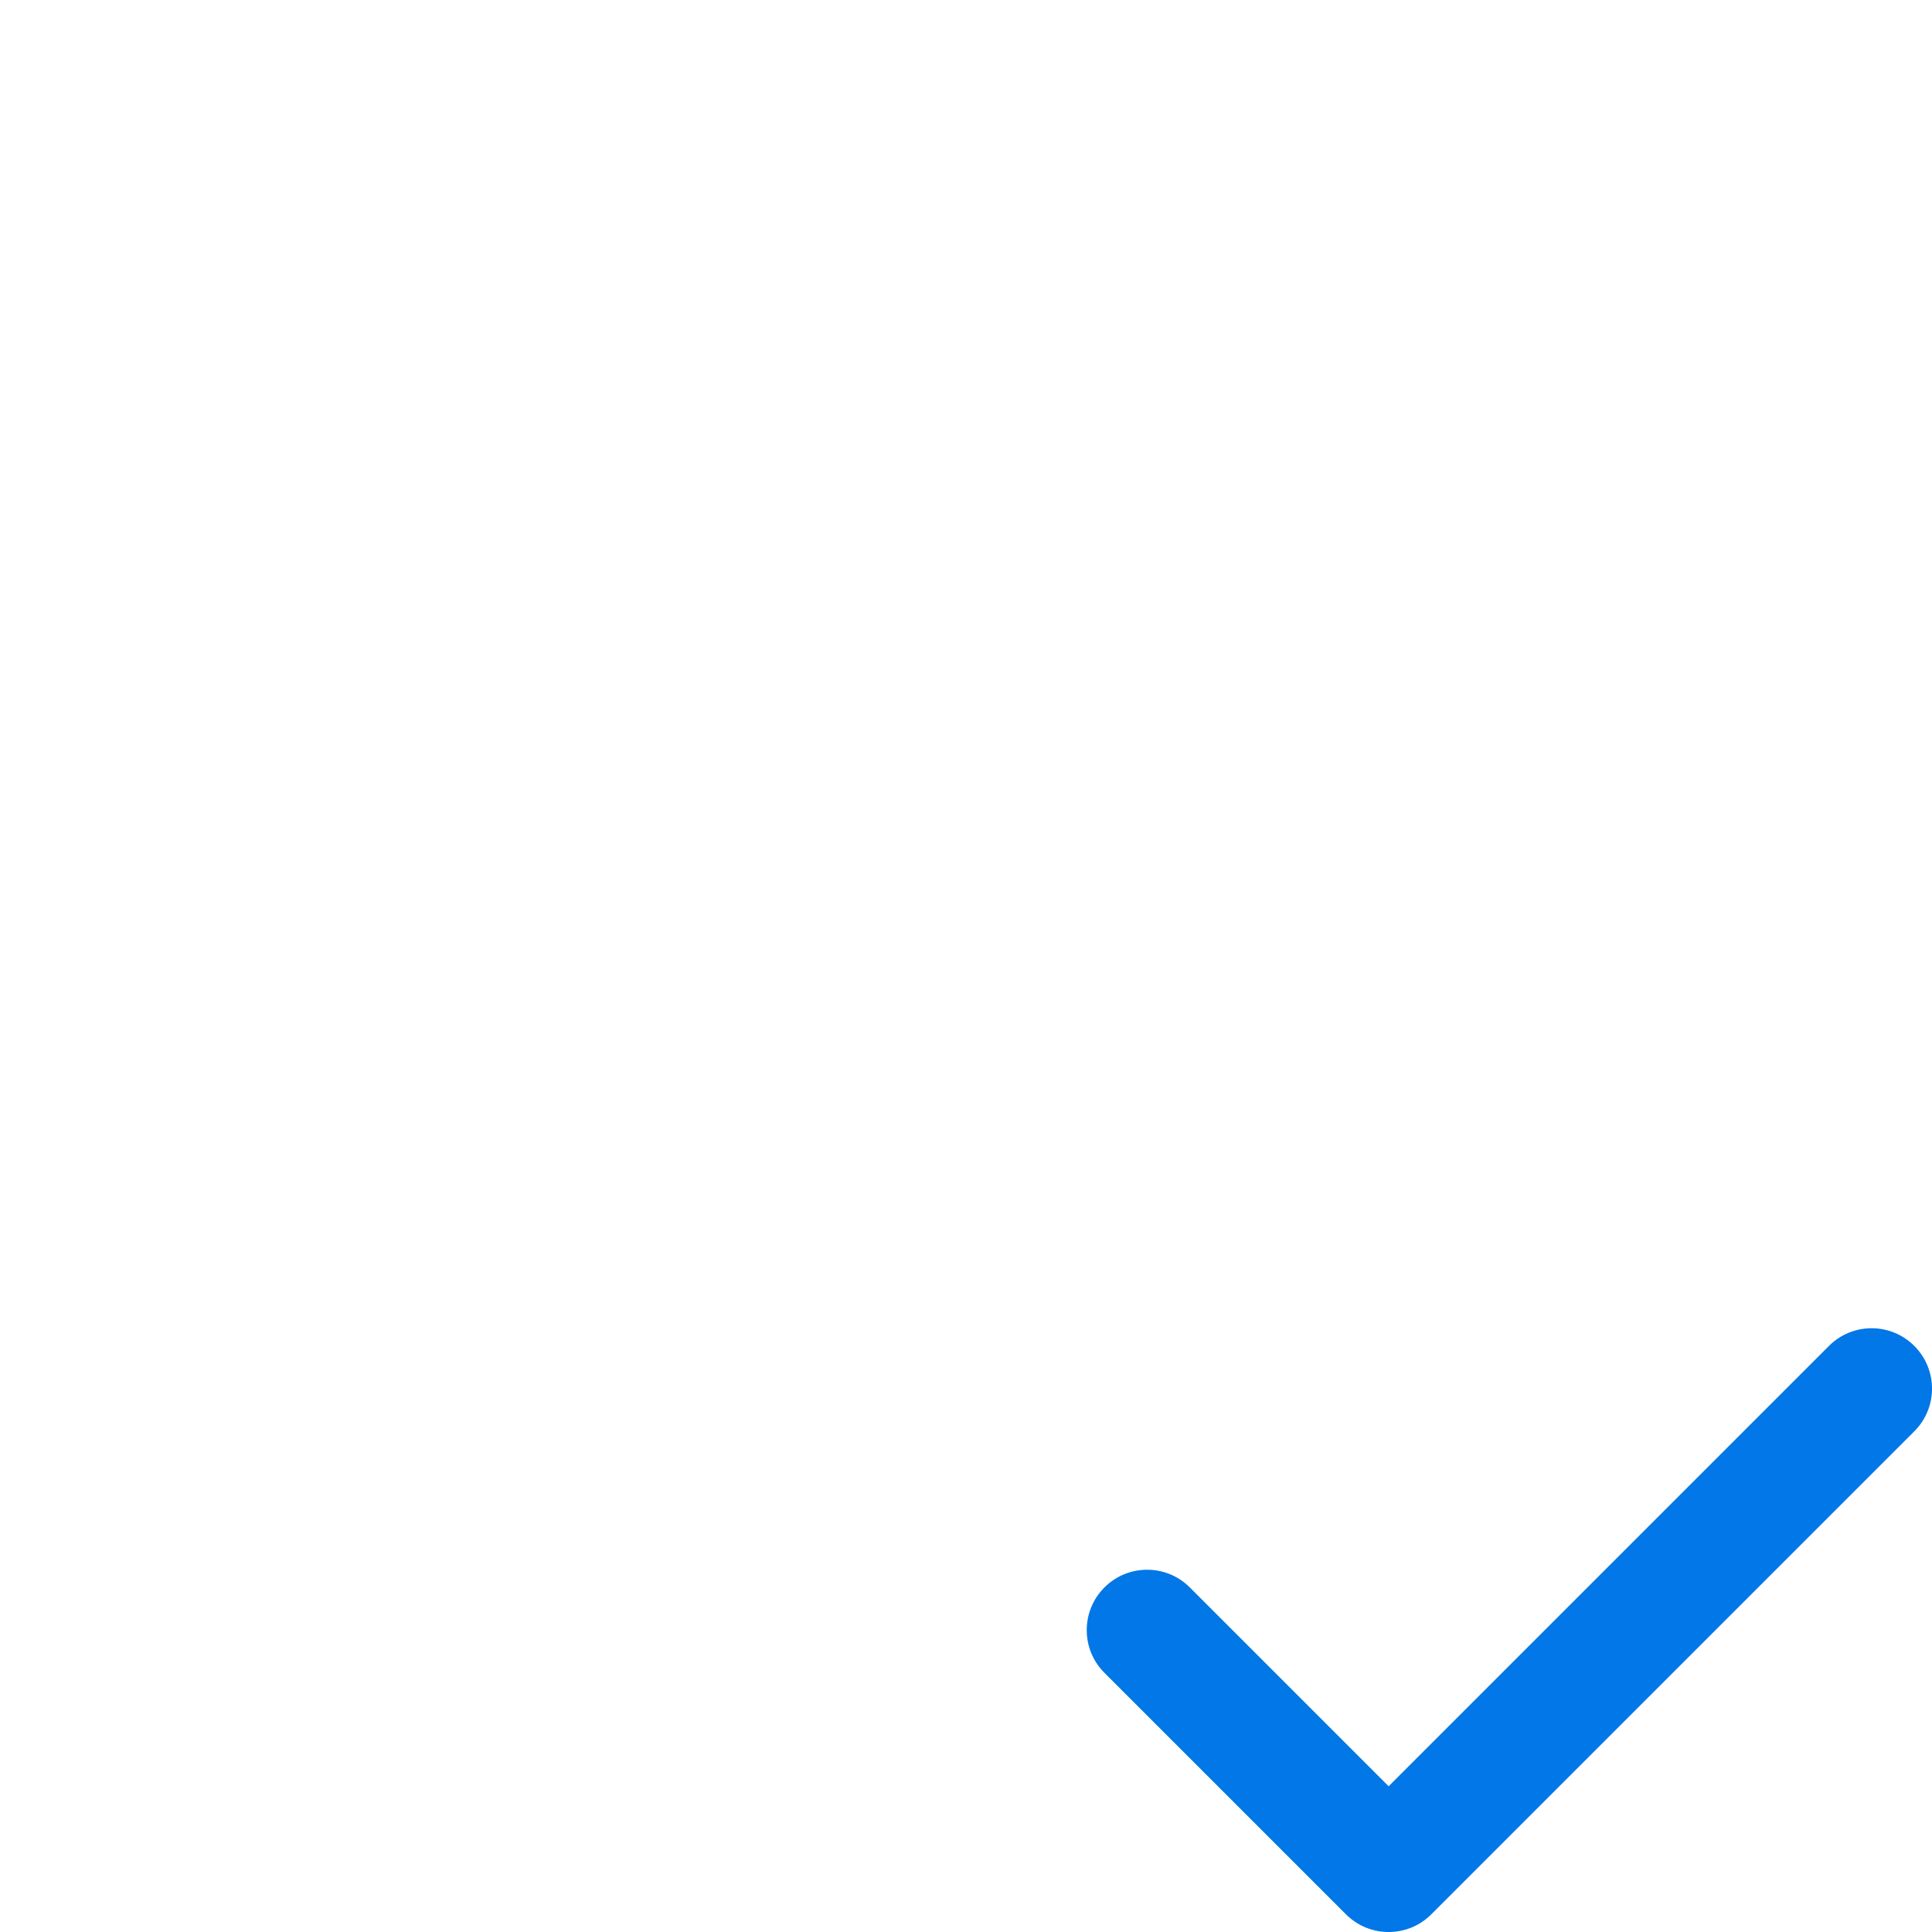 <svg width="32" height="32" viewBox="0 0 32 32" fill="none" xmlns="http://www.w3.org/2000/svg">
    <path fill-rule="evenodd" clip-rule="evenodd" d="M31.707 22.293C32.098 22.683 32.098 23.317 31.707 23.707L23.707 31.707C23.317 32.098 22.683 32.098 22.293 31.707L18.293 27.707C17.902 27.317 17.902 26.683 18.293 26.293C18.683 25.902 19.317 25.902 19.707 26.293L23 29.586L30.293 22.293C30.683 21.902 31.317 21.902 31.707 22.293Z" fill="#0277E7" />
</svg>
    